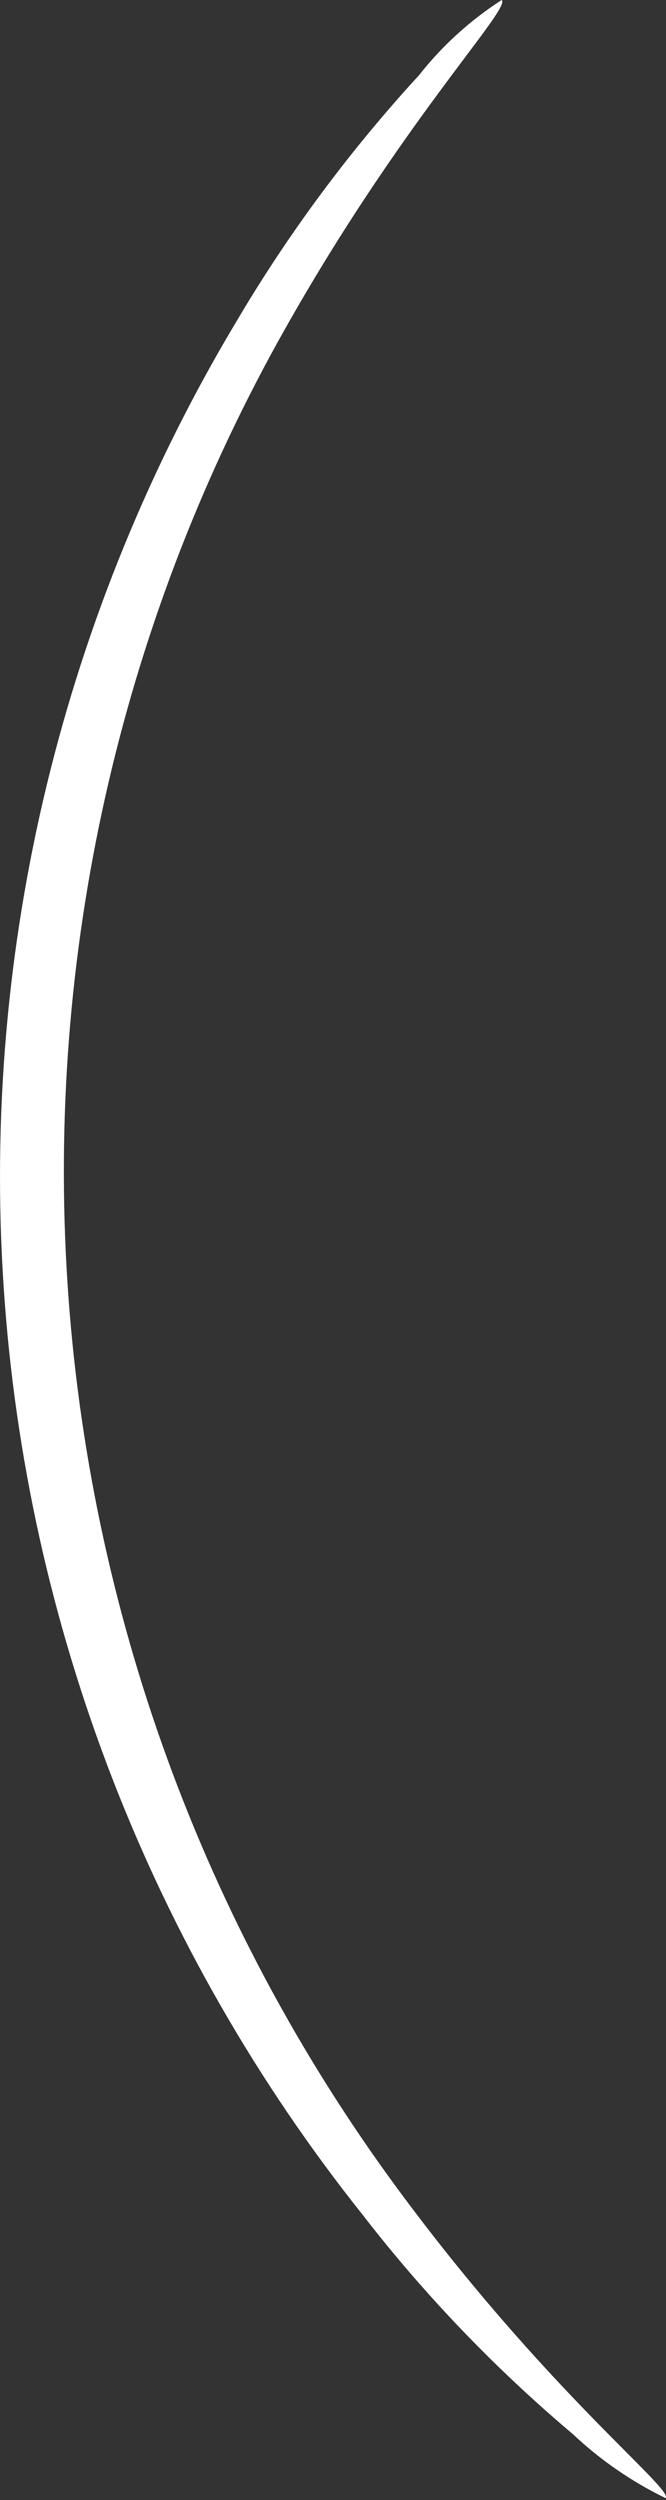 <svg width="4" height="15" viewBox="0 0 4 15" fill="none" xmlns="http://www.w3.org/2000/svg">
<rect x="0" y="0" width="4" height="15" fill="#333333" stroke="none"/>
<path d="M3.998 14.989C3.794 14.89 3.607 14.761 3.442 14.606C2.976 14.213 2.552 13.772 2.179 13.29C0.909 11.697 0.156 9.754 0.022 7.721C-0.113 5.688 0.378 3.663 1.427 1.917C1.738 1.392 2.104 0.9 2.517 0.451C2.656 0.274 2.824 0.122 3.013 0C3.073 0.053 2.389 0.752 1.668 2.052C0.716 3.773 0.278 5.731 0.405 7.693C0.531 9.655 1.217 11.54 2.382 13.125C3.284 14.35 4.043 14.929 3.998 14.989Z" fill="white"/>
</svg>
